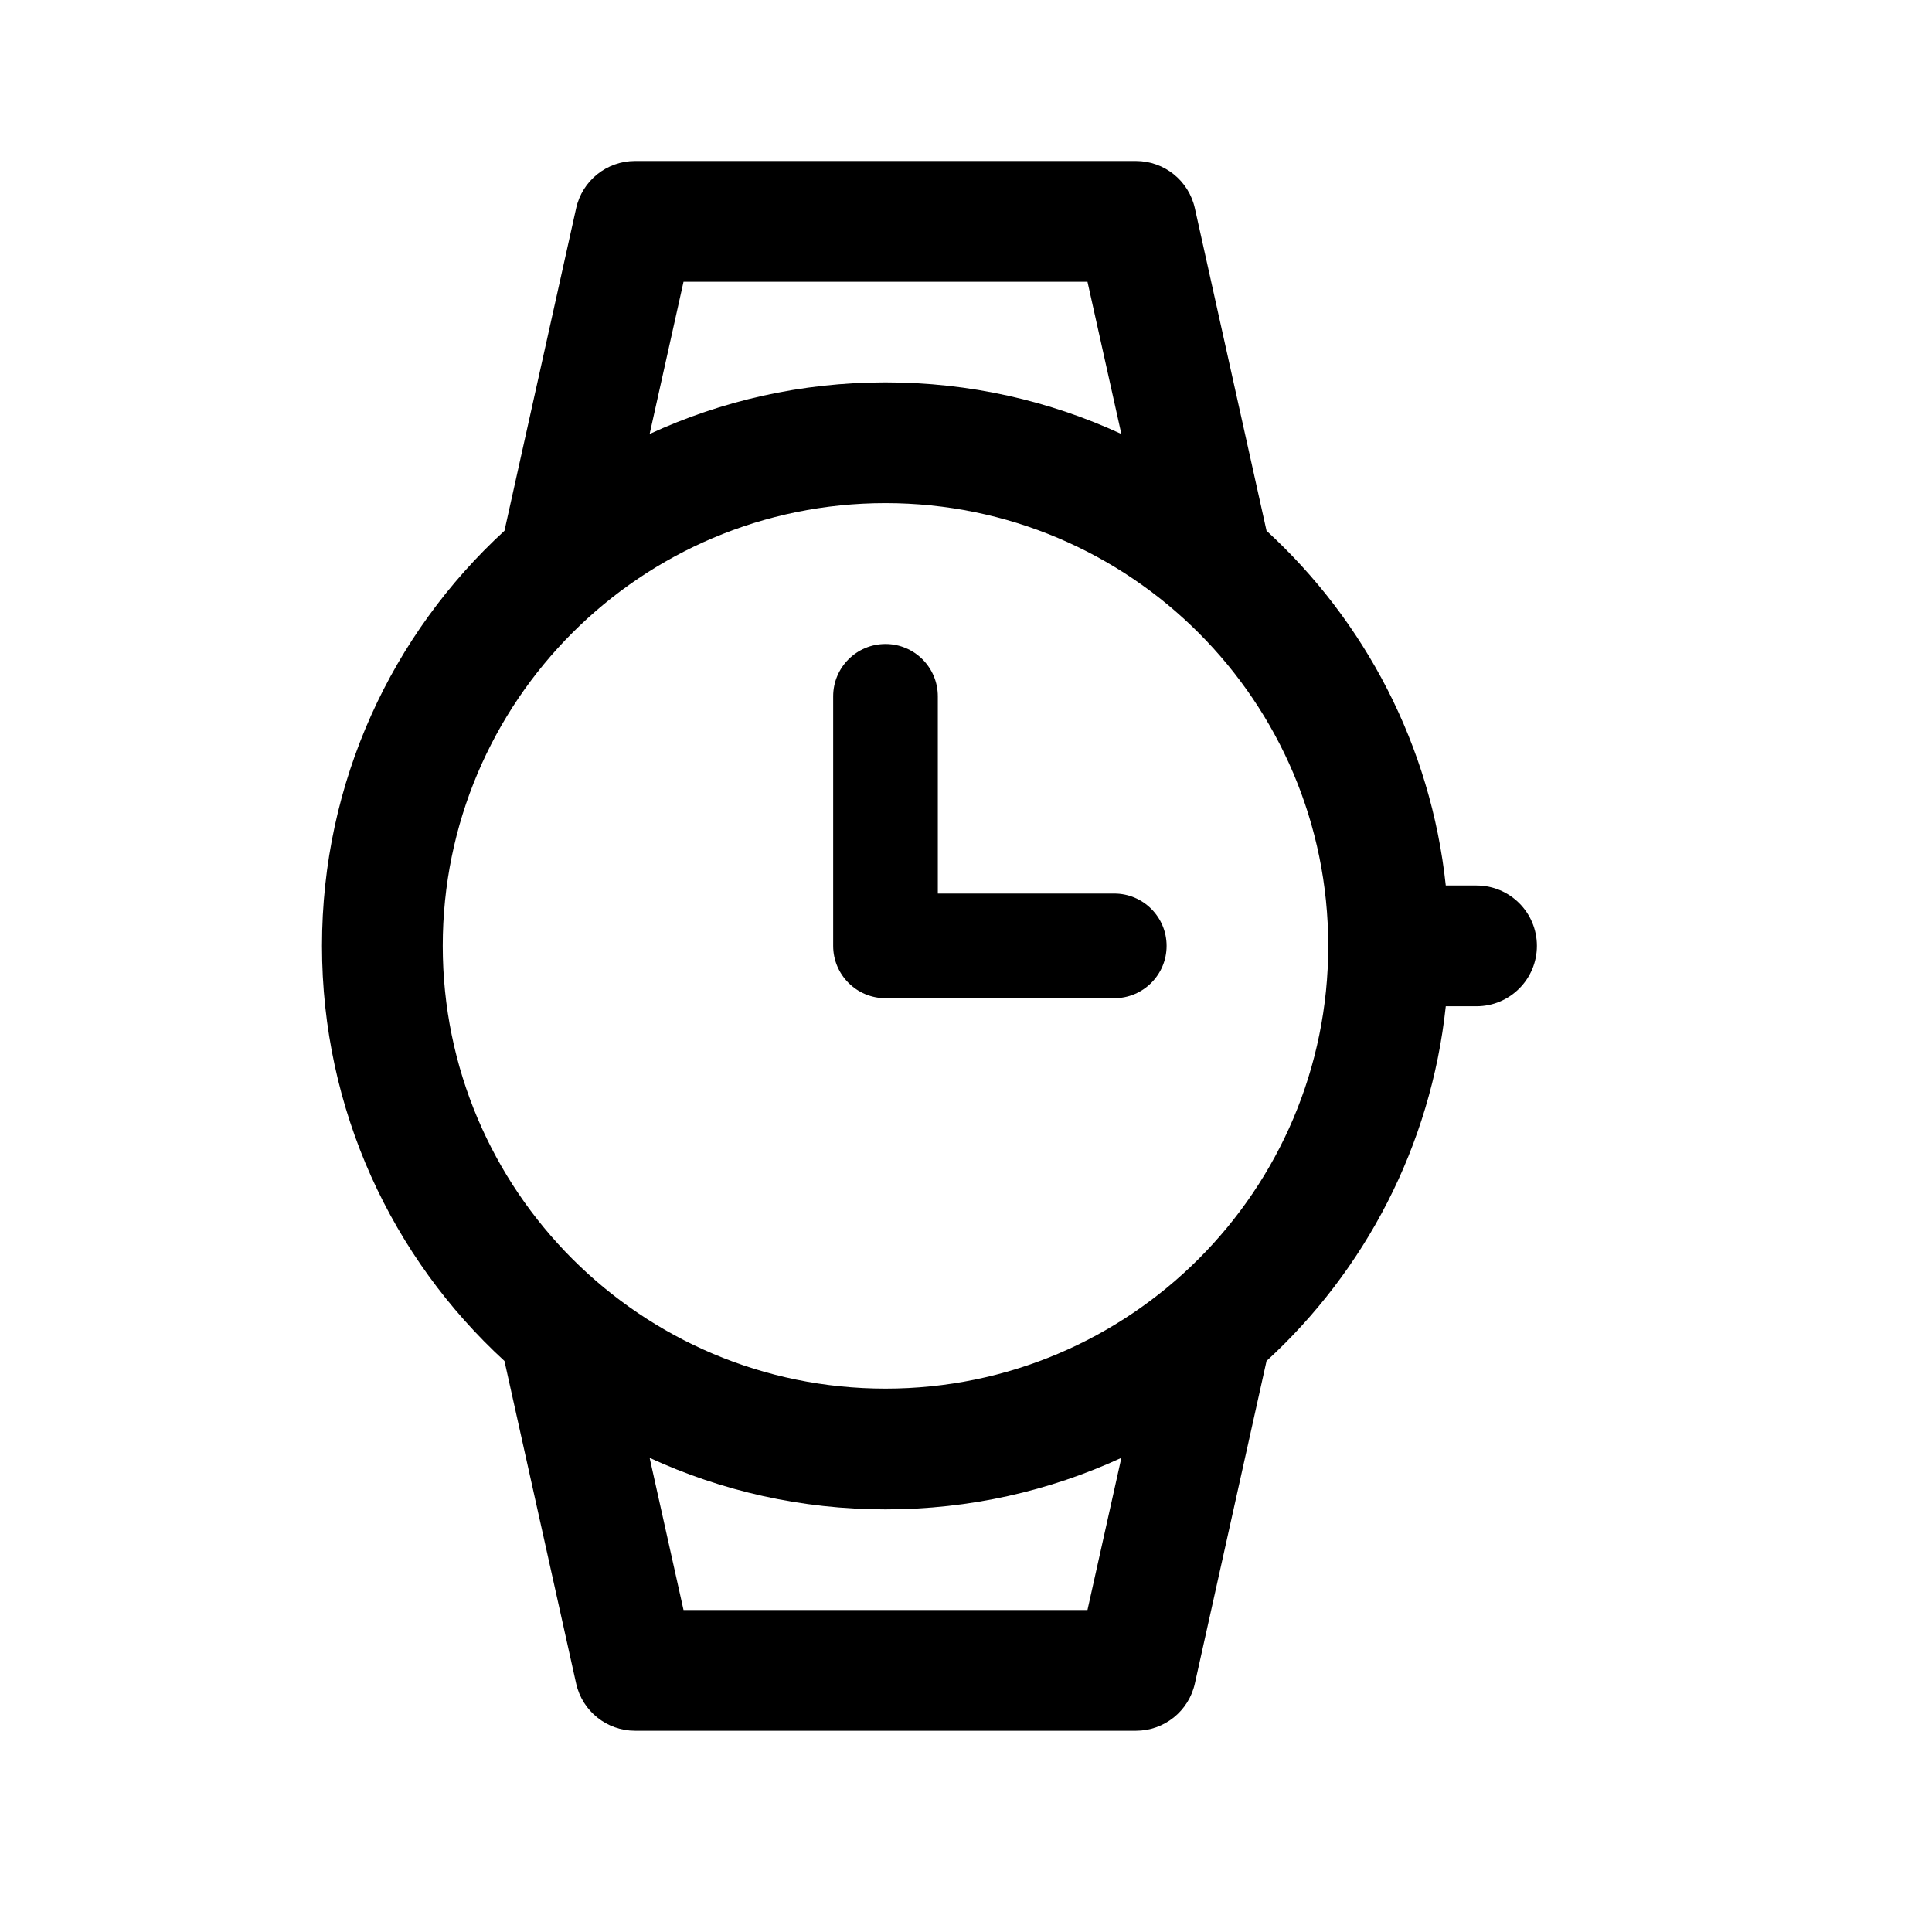 <svg width="24" height="24" viewBox="0 0 24 24" fill="none" xmlns="http://www.w3.org/2000/svg">
<path d="M7.157 2.587L6.268 6.587L6.267 6.593C4.873 7.872 4 9.709 4 11.75C4 13.791 4.873 15.628 6.267 16.907C6.267 16.909 6.267 16.911 6.268 16.913L7.157 20.913C7.233 21.256 7.537 21.5 7.889 21.5H14.111C14.463 21.5 14.767 21.256 14.843 20.913L15.732 16.913C15.732 16.911 15.733 16.909 15.733 16.907C16.954 15.787 17.775 14.238 17.96 12.5H18.342C18.756 12.5 19.092 12.164 19.092 11.75C19.092 11.335 18.756 11 18.342 11H17.96C17.775 9.261 16.954 7.713 15.733 6.593L15.732 6.587L14.843 2.587C14.767 2.244 14.463 2 14.111 2H7.889C7.537 2 7.233 2.244 7.157 2.587ZM8.07 18.11C8.962 18.521 9.954 18.75 11 18.75C12.046 18.75 13.038 18.521 13.93 18.11L13.509 20H8.491L8.07 18.11ZM13.509 3.5L13.93 5.391C13.038 4.979 12.046 4.75 11 4.75C9.954 4.75 8.962 4.979 8.07 5.391L8.491 3.5H13.509ZM11 17.25C7.962 17.25 5.5 14.788 5.5 11.75C5.5 8.712 7.962 6.25 11 6.25C14.038 6.25 16.5 8.712 16.5 11.75C16.5 14.788 14.038 17.25 11 17.25ZM11 8C10.641 8 10.35 8.291 10.35 8.65V11.75C10.35 12.109 10.641 12.4 11 12.4H13.842C14.201 12.4 14.492 12.109 14.492 11.75C14.492 11.391 14.201 11.1 13.842 11.1H11.65V8.65C11.65 8.291 11.359 8 11 8Z" fill="black"/>
</svg>
